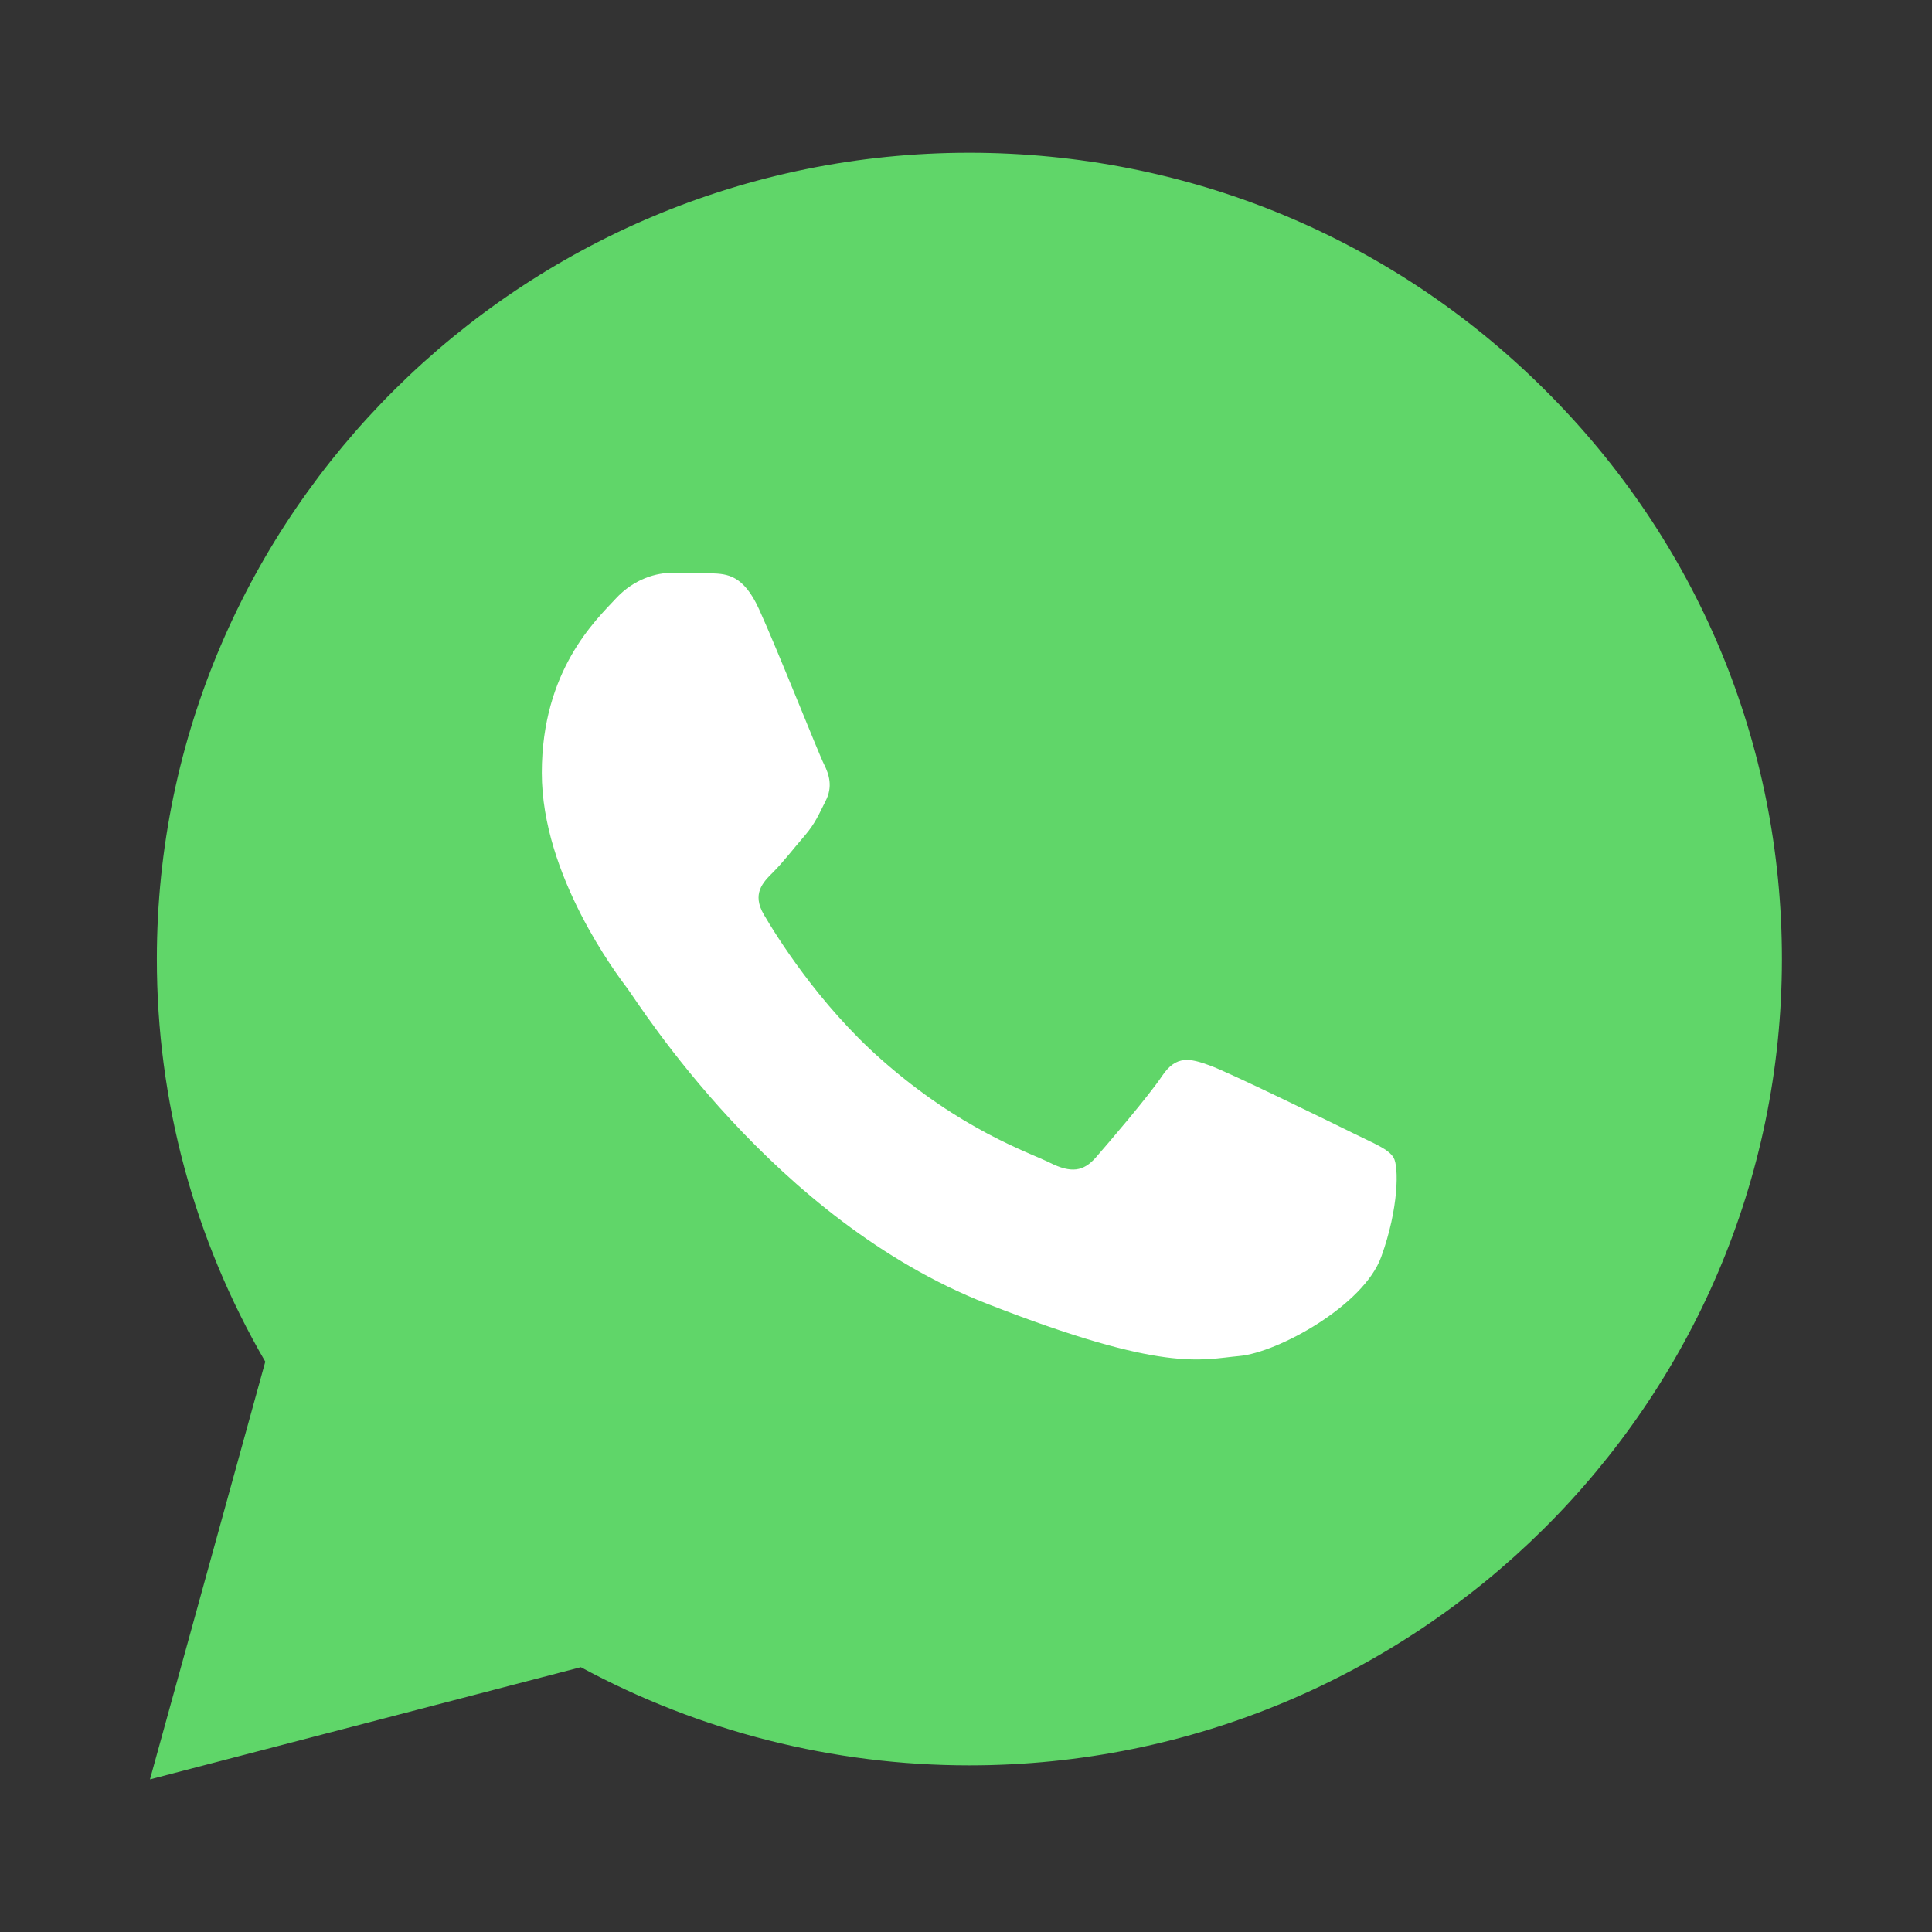 <svg width="16" height="16" viewBox="0 0 16 16" fill="none" xmlns="http://www.w3.org/2000/svg">
<rect x="0" y="0" width="16" height="16" fill="#333333" stroke="none"/>
<path d="M1.299 7.94C1.298 9.116 1.608 10.264 2.197 11.277L1.242 14.736L4.81 13.807C5.796 14.34 6.902 14.62 8.025 14.62H8.028C11.737 14.62 14.756 11.625 14.757 7.945C14.758 6.161 14.059 4.484 12.788 3.223C11.518 1.961 9.828 1.266 8.028 1.265C4.319 1.265 1.3 4.259 1.299 7.94" fill="url(#paint0_linear_142_7)"/>
<path d="M6.287 5.047C6.157 4.759 6.019 4.753 5.895 4.748C5.794 4.744 5.677 4.744 5.561 4.744C5.445 4.744 5.256 4.787 5.097 4.96C4.937 5.133 4.487 5.551 4.487 6.401C4.487 7.252 5.111 8.073 5.198 8.189C5.286 8.304 6.403 10.105 8.174 10.797C9.645 11.373 9.944 11.259 10.264 11.23C10.583 11.201 11.294 10.812 11.439 10.408C11.585 10.005 11.585 9.659 11.541 9.587C11.498 9.515 11.381 9.471 11.207 9.385C11.033 9.299 10.177 8.88 10.017 8.823C9.857 8.765 9.741 8.736 9.625 8.909C9.509 9.082 9.175 9.471 9.074 9.587C8.972 9.702 8.871 9.717 8.696 9.63C8.522 9.543 7.961 9.361 7.296 8.772C6.778 8.314 6.428 7.749 6.327 7.576C6.225 7.403 6.316 7.309 6.403 7.223C6.481 7.146 6.577 7.021 6.665 6.92C6.751 6.819 6.78 6.747 6.838 6.632C6.897 6.517 6.868 6.416 6.824 6.329C6.78 6.243 6.442 5.388 6.287 5.047Z" fill="white"/>
<defs>
<linearGradient id="paint0_linear_142_7" x1="676.997" y1="1348.33" x2="676.997" y2="1.265" gradientUnits="userSpaceOnUse">
<stop stop-color="#1FAF38"/>
<stop offset="1" stop-color="#60D669"/>
</linearGradient>
</defs>
</svg>

